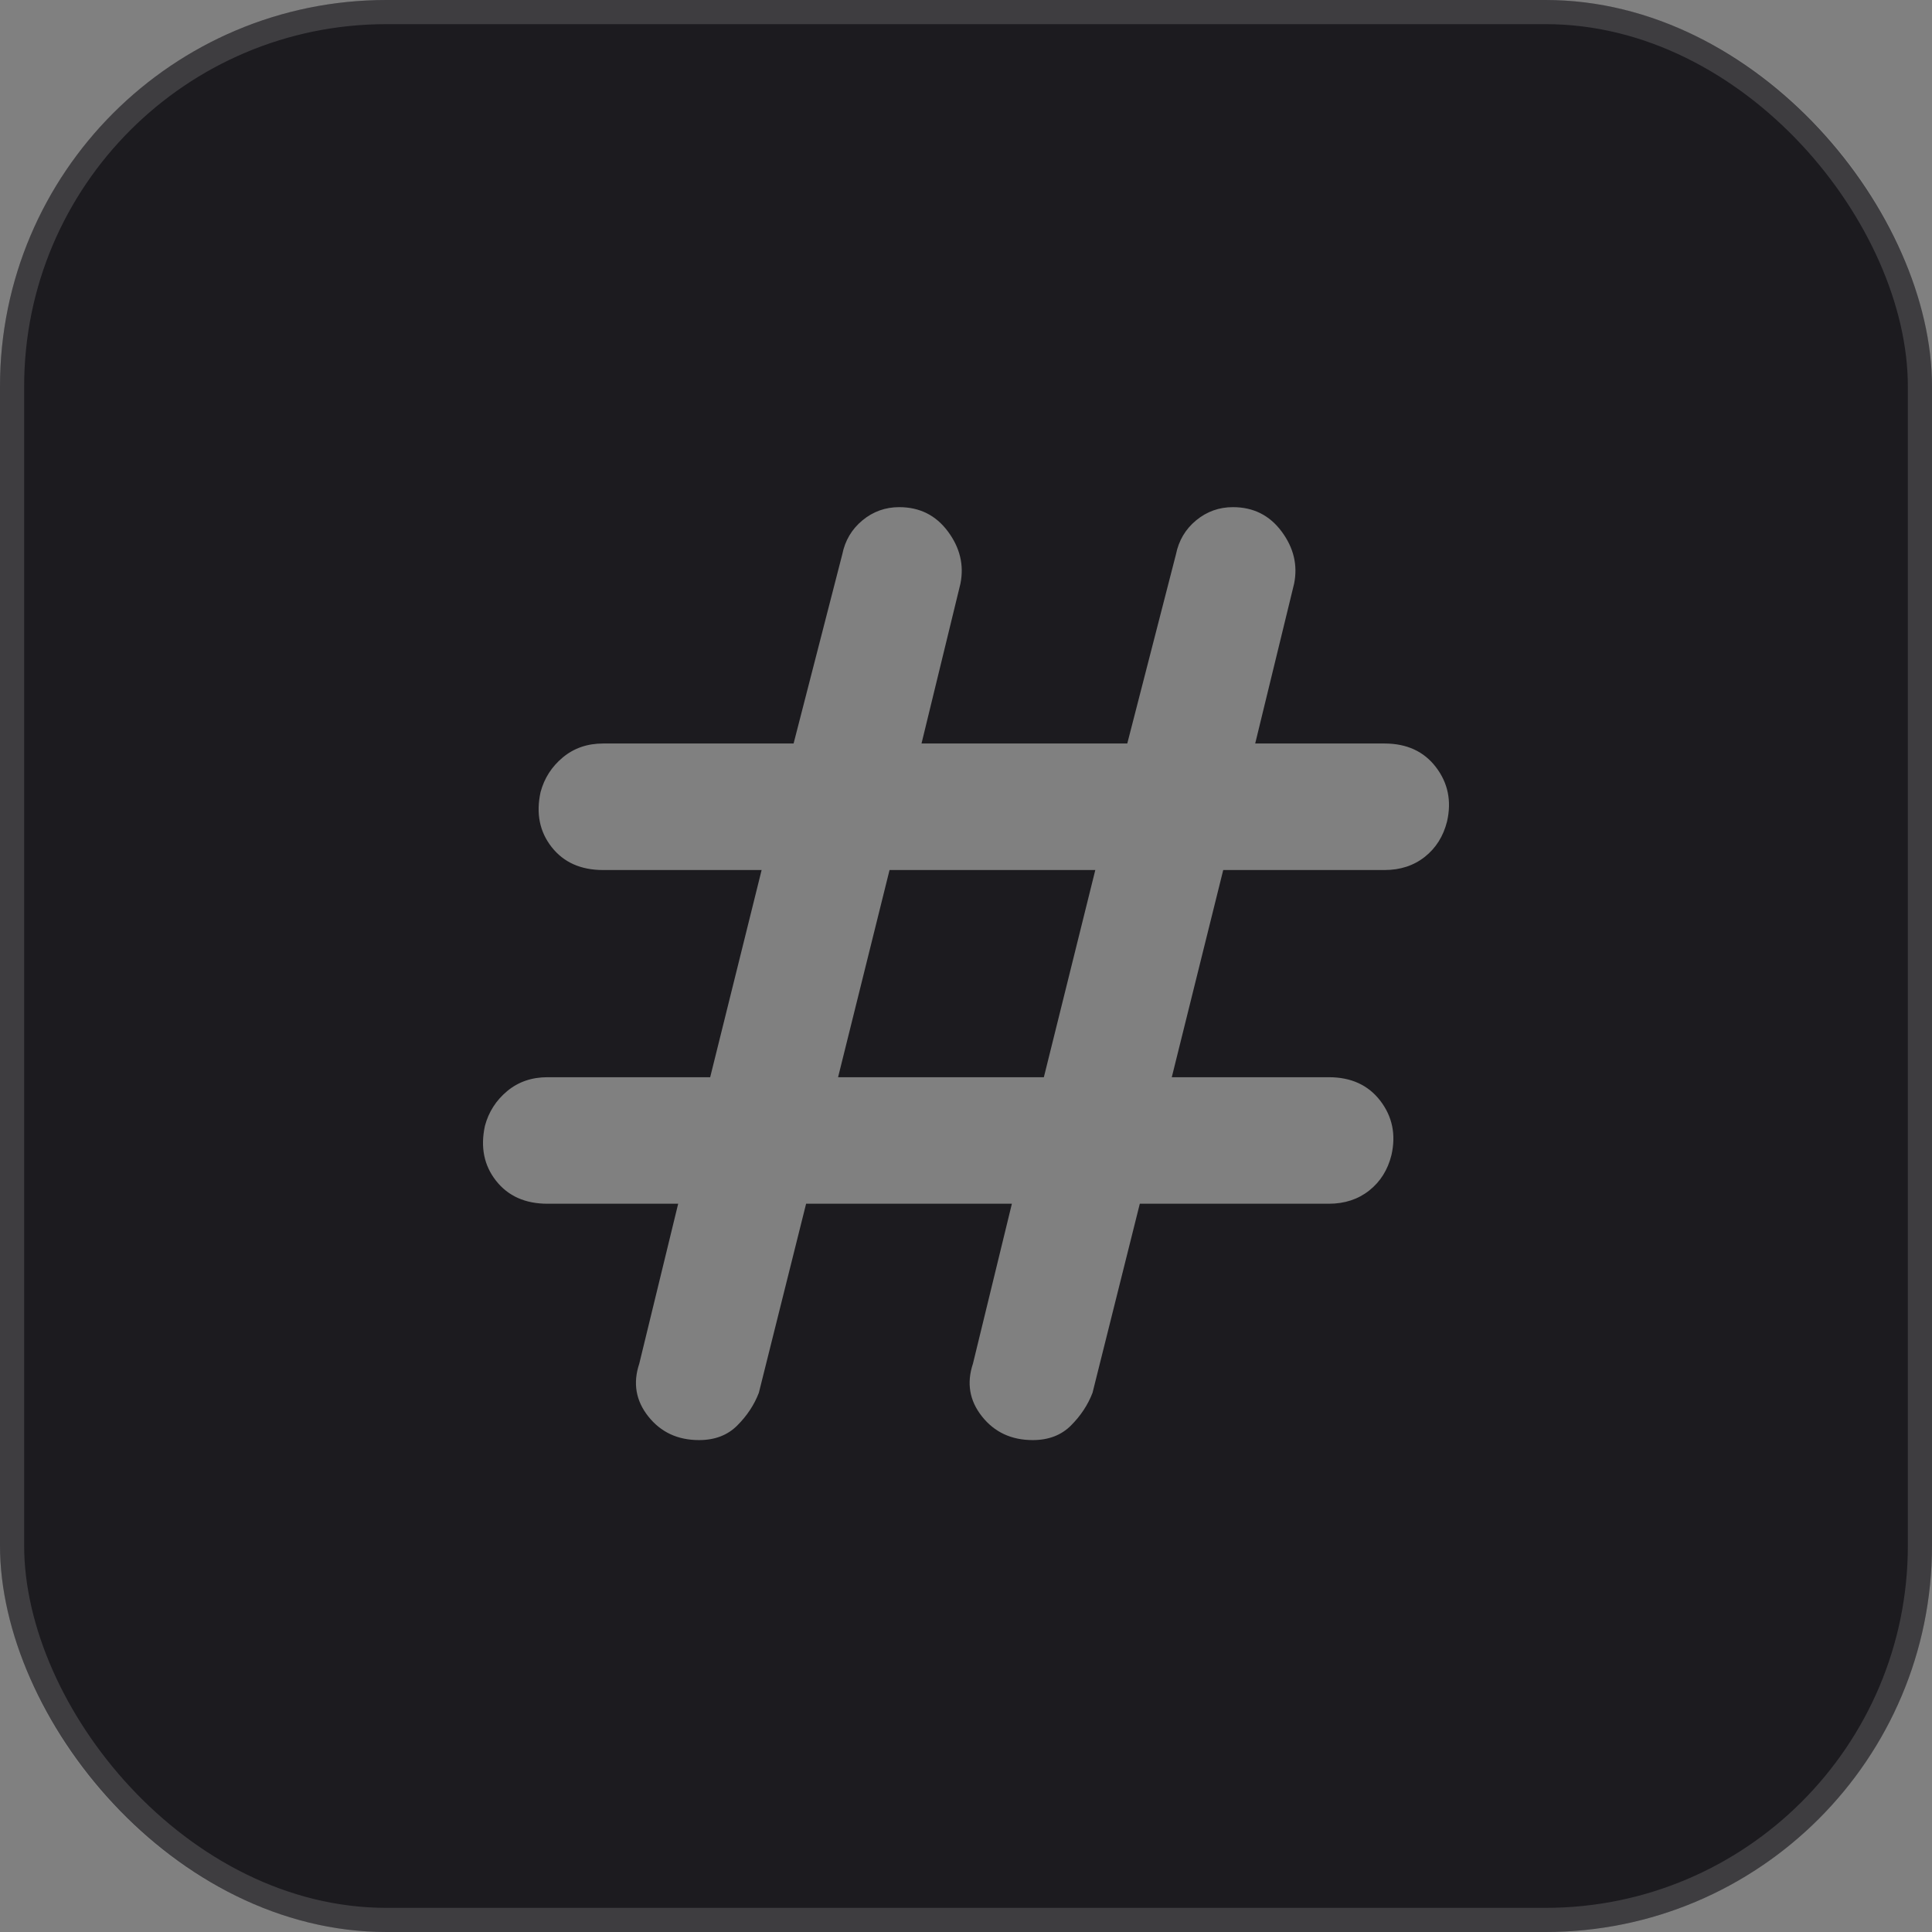 <svg width="80" height="80" viewBox="0 0 80 80" fill="none" xmlns="http://www.w3.org/2000/svg">
<rect x="0" y="0" width="80" height="80" fill="#808080" stroke="none"/>
<g clip-path="url(#clip0_217_325)">
<path fill-rule="evenodd" clip-rule="evenodd" d="M16 0C7.163 0 0 7.163 0 16V64C0 72.837 7.163 80 16 80H64C72.837 80 80 72.837 80 64V16C80 7.163 72.837 0 64 0H16ZM26.845 58.652C27.363 59.305 28.063 59.631 28.946 59.631C29.599 59.631 30.126 59.43 30.529 59.026C30.932 58.623 31.23 58.173 31.422 57.674L33.379 49.844H41.9L40.288 56.465C40.019 57.271 40.144 58 40.662 58.652C41.18 59.305 41.881 59.631 42.764 59.631C43.416 59.631 43.944 59.43 44.347 59.026C44.75 58.623 45.047 58.173 45.239 57.674L47.197 49.844H55.026C55.679 49.844 56.235 49.661 56.696 49.297C57.157 48.932 57.464 48.443 57.617 47.829C57.809 46.984 57.656 46.236 57.157 45.583C56.658 44.931 55.947 44.605 55.026 44.605H48.521L50.651 36.026H57.329C57.982 36.026 58.538 35.844 58.999 35.48C59.459 35.115 59.767 34.626 59.92 34.011C60.112 33.167 59.958 32.419 59.459 31.766C58.961 31.113 58.25 30.787 57.329 30.787H51.975L53.587 24.166C53.741 23.399 53.568 22.679 53.069 22.008C52.57 21.336 51.898 21 51.054 21C50.478 21 49.97 21.182 49.528 21.547C49.087 21.912 48.809 22.382 48.693 22.957L46.678 30.787H38.158L39.77 24.166C39.923 23.399 39.751 22.679 39.252 22.008C38.753 21.336 38.081 21 37.236 21C36.661 21 36.152 21.182 35.711 21.547C35.27 21.912 34.991 22.382 34.876 22.957L32.861 30.787H24.974C24.321 30.787 23.765 30.979 23.304 31.363C22.843 31.747 22.536 32.227 22.383 32.802C22.191 33.685 22.345 34.443 22.843 35.076C23.342 35.71 24.052 36.026 24.974 36.026H31.537L29.407 44.605H22.671C22.018 44.605 21.462 44.797 21.001 45.18C20.541 45.564 20.233 46.044 20.08 46.62C19.888 47.502 20.042 48.261 20.541 48.894C21.04 49.527 21.75 49.844 22.671 49.844H28.082L26.471 56.465C26.202 57.271 26.327 58 26.845 58.652ZM43.224 44.605H34.703L36.834 36.026H45.354L43.224 44.605Z" fill="#1C1B1F"/>
</g>
<rect x="0.5" y="0.5" width="79" height="79" rx="15.5" stroke="white" stroke-opacity="0.15"/>
<defs>
<clipPath id="clip0_217_325">
<rect width="80" height="80" rx="16" fill="white"/>
</clipPath>
</defs>
</svg>

